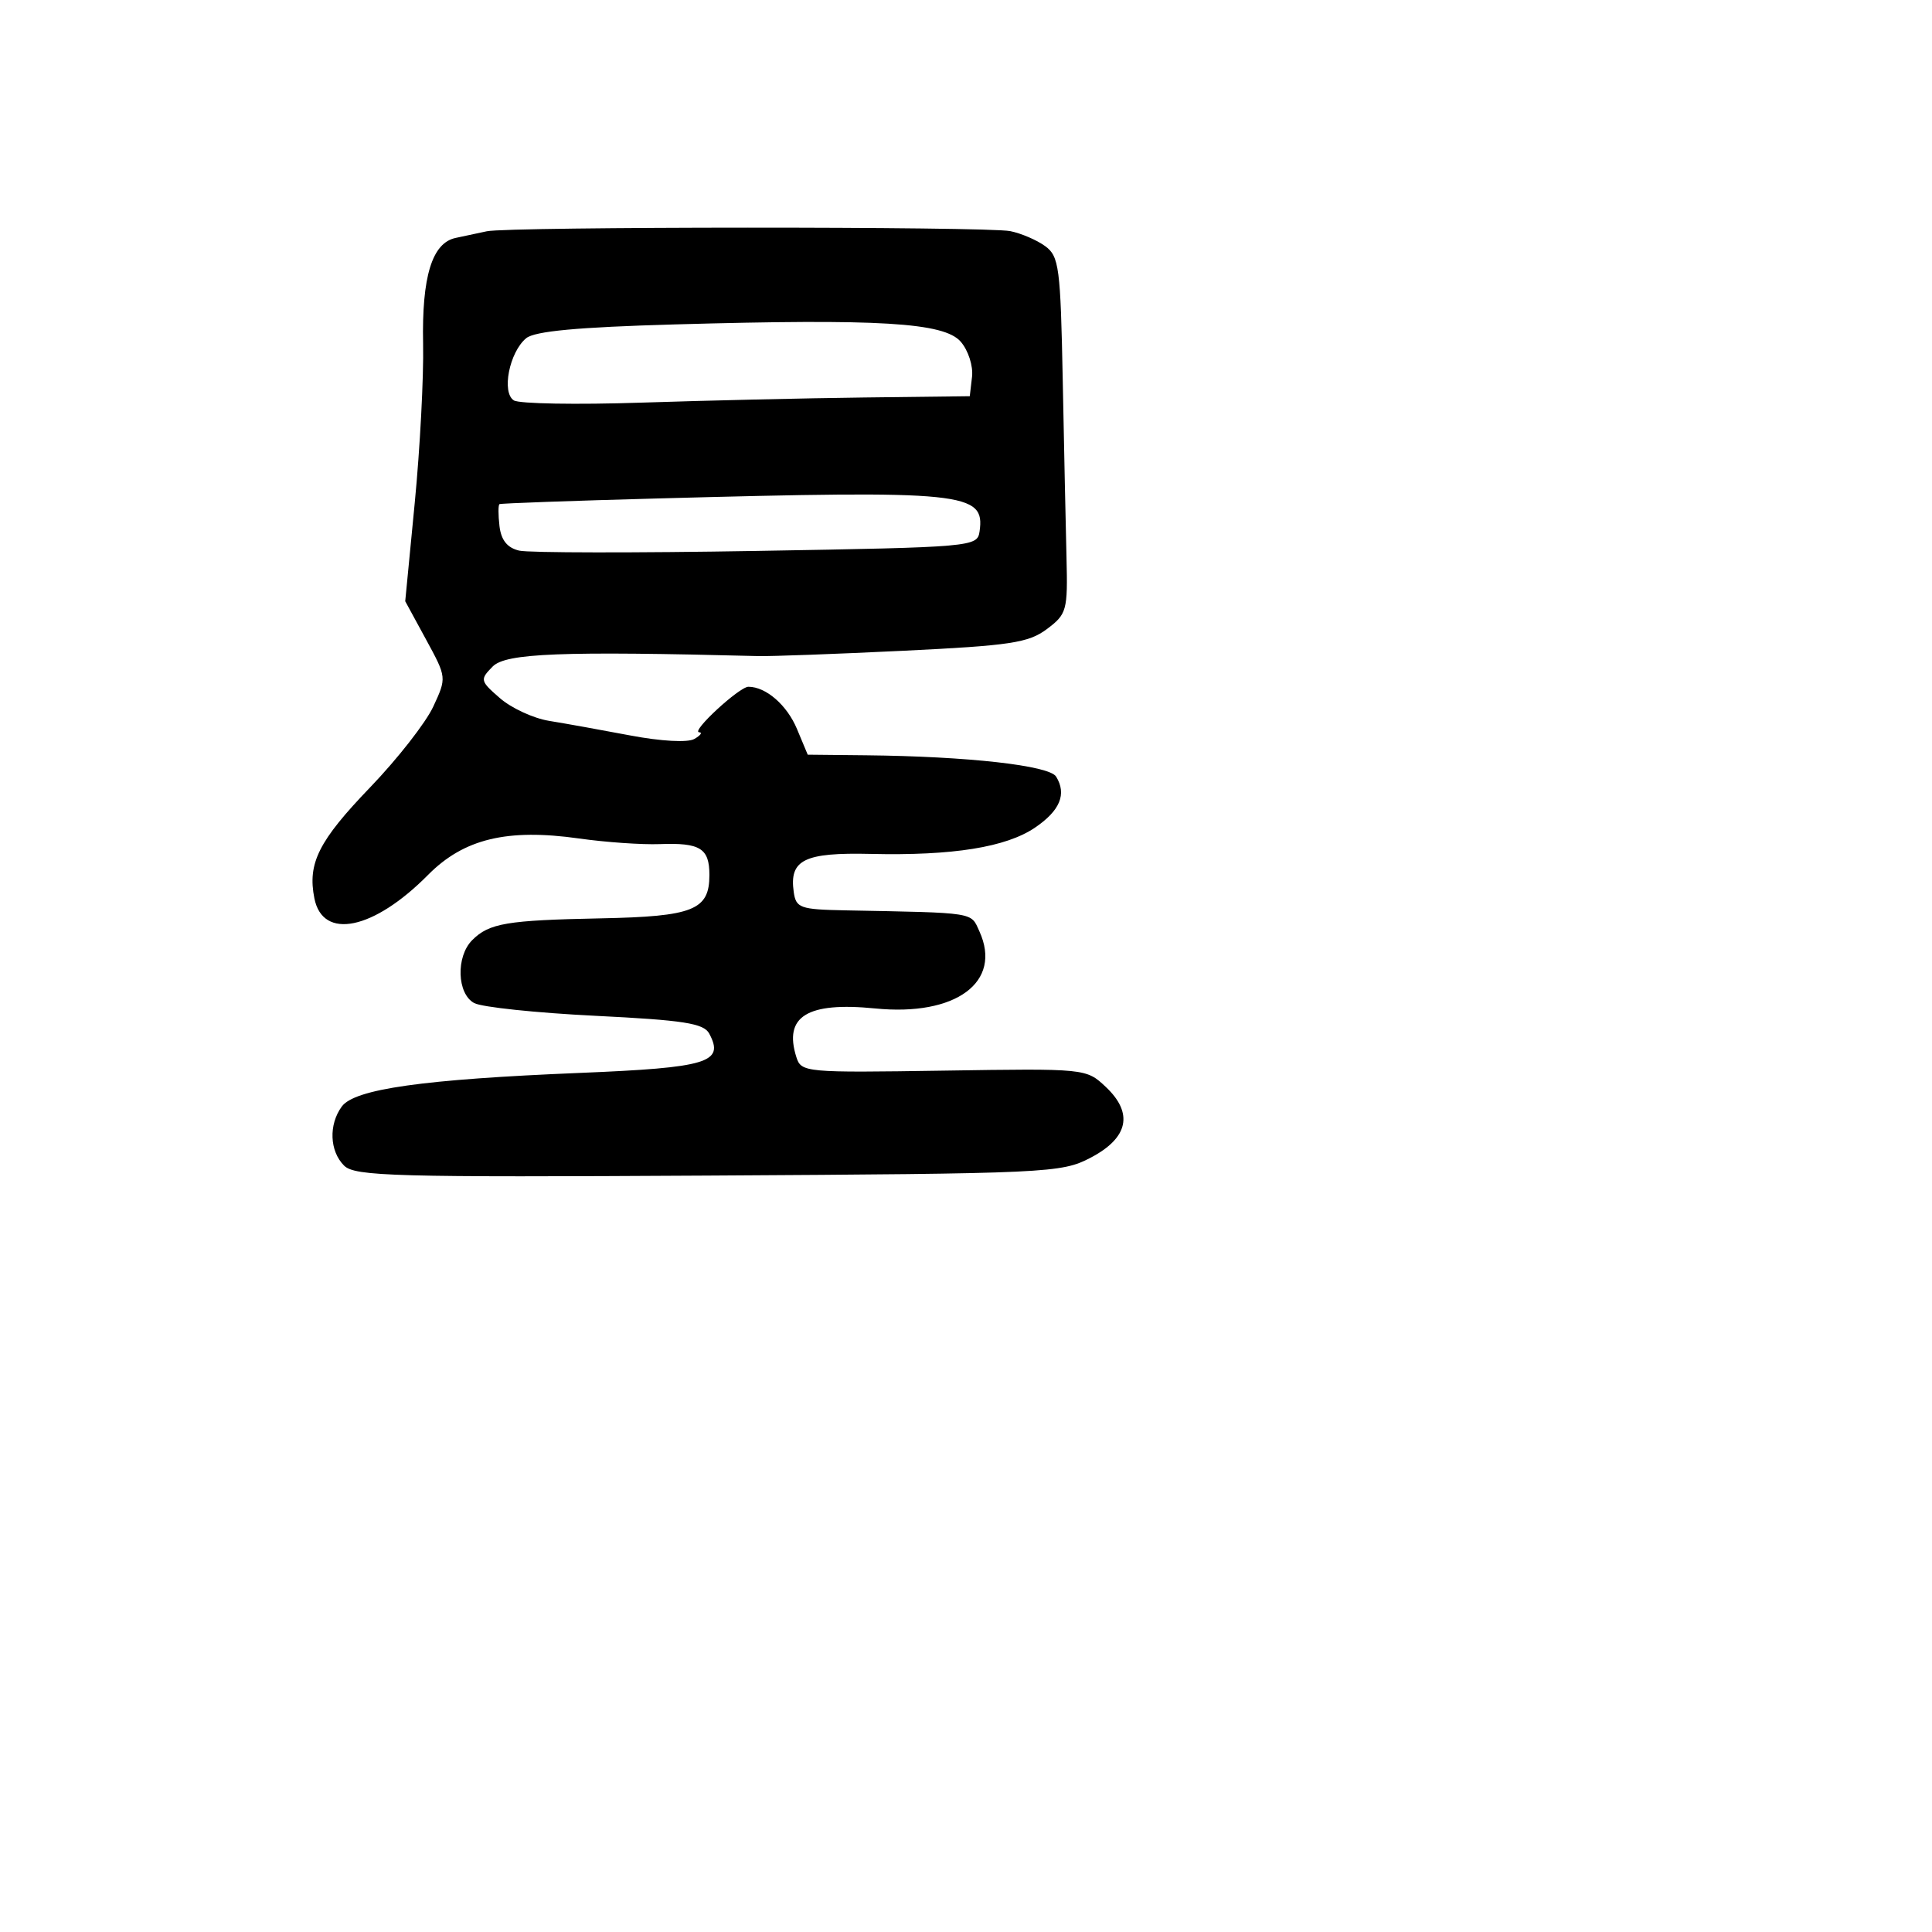 <svg xmlns="http://www.w3.org/2000/svg" width="256" height="256" viewBox="0 0 256 256" version="1.1">
	<path d="M 64.500 30.646 C 63.400 30.883, 61.544 31.280, 60.377 31.526 C 57.251 32.186, 55.880 36.652, 56.063 45.577 C 56.153 49.935, 55.656 59.388, 54.960 66.584 L 53.694 79.668 56.446 84.724 C 59.195 89.775, 59.196 89.784, 57.405 93.640 C 56.418 95.763, 52.661 100.567, 49.056 104.317 C 42.215 111.430, 40.728 114.390, 41.659 119.043 C 42.772 124.608, 49.503 123.218, 56.716 115.932 C 61.461 111.139, 67.202 109.755, 76.731 111.104 C 80.253 111.603, 85.059 111.938, 87.410 111.849 C 92.783 111.646, 94 112.401, 94 115.937 C 94 120.593, 91.882 121.440, 79.619 121.686 C 67.125 121.936, 64.815 122.327, 62.570 124.573 C 60.392 126.751, 60.550 131.689, 62.837 132.913 C 63.847 133.453, 71.068 134.212, 78.883 134.599 C 90.597 135.179, 93.247 135.593, 93.976 136.955 C 96.032 140.797, 93.814 141.470, 76.789 142.168 C 56.063 143.017, 46.985 144.300, 45.288 146.620 C 43.533 149.021, 43.669 152.526, 45.592 154.449 C 47.010 155.867, 52.272 156.011, 93.842 155.770 C 138.957 155.509, 140.632 155.431, 144.500 153.409 C 149.527 150.782, 150.226 147.500, 146.503 144.003 C 143.926 141.582, 143.839 141.573, 125.050 141.864 C 106.700 142.148, 106.166 142.099, 105.525 140.078 C 103.810 134.675, 106.955 132.730, 115.964 133.625 C 126.671 134.689, 132.838 130.128, 129.777 123.410 C 128.603 120.833, 129.443 120.964, 112 120.626 C 106.018 120.510, 105.474 120.316, 105.173 118.195 C 104.568 113.923, 106.552 112.942, 115.389 113.147 C 126.251 113.399, 133.315 112.266, 137.153 109.658 C 140.466 107.406, 141.369 105.216, 139.940 102.903 C 139.030 101.431, 128.212 100.218, 114.763 100.080 L 107.027 100 105.598 96.580 C 104.279 93.423, 101.489 91, 99.171 91 C 97.963 91, 91.480 96.989, 92.644 97.030 C 93.115 97.047, 92.825 97.447, 92 97.918 C 91.123 98.419, 87.595 98.225, 83.500 97.449 C 79.650 96.719, 74.814 95.850, 72.754 95.517 C 70.694 95.183, 67.769 93.834, 66.254 92.518 C 63.609 90.220, 63.571 90.054, 65.283 88.316 C 67.021 86.551, 74.348 86.263, 100.500 86.935 C 102.150 86.977, 110.796 86.659, 119.714 86.228 C 133.861 85.544, 136.283 85.179, 138.714 83.358 C 141.359 81.378, 141.491 80.898, 141.317 73.886 C 141.216 69.824, 140.991 59.207, 140.817 50.293 C 140.527 35.444, 140.332 33.964, 138.500 32.620 C 137.400 31.814, 135.311 30.916, 133.858 30.624 C 130.735 29.997, 67.412 30.017, 64.500 30.646 M 89.400 42.987 C 76.526 43.352, 70.843 43.881, 69.715 44.819 C 67.487 46.672, 66.433 52.032, 68.094 53.058 C 68.814 53.503, 76.399 53.635, 84.951 53.352 C 93.503 53.069, 106.800 52.762, 114.500 52.669 L 128.500 52.500 128.800 49.922 C 128.966 48.494, 128.297 46.422, 127.300 45.275 C 125.089 42.734, 116.545 42.218, 89.400 42.987 M 87 66.052 C 75.725 66.356, 66.358 66.694, 66.184 66.802 C 66.010 66.911, 66.010 68.220, 66.184 69.710 C 66.401 71.573, 67.217 72.590, 68.794 72.960 C 70.055 73.257, 84.230 73.275, 100.294 73 C 128.961 72.509, 129.506 72.462, 129.798 70.412 C 130.541 65.217, 127.917 64.950, 87 66.052" stroke="none" fill="black" fill-rule="evenodd"/>
</svg>
